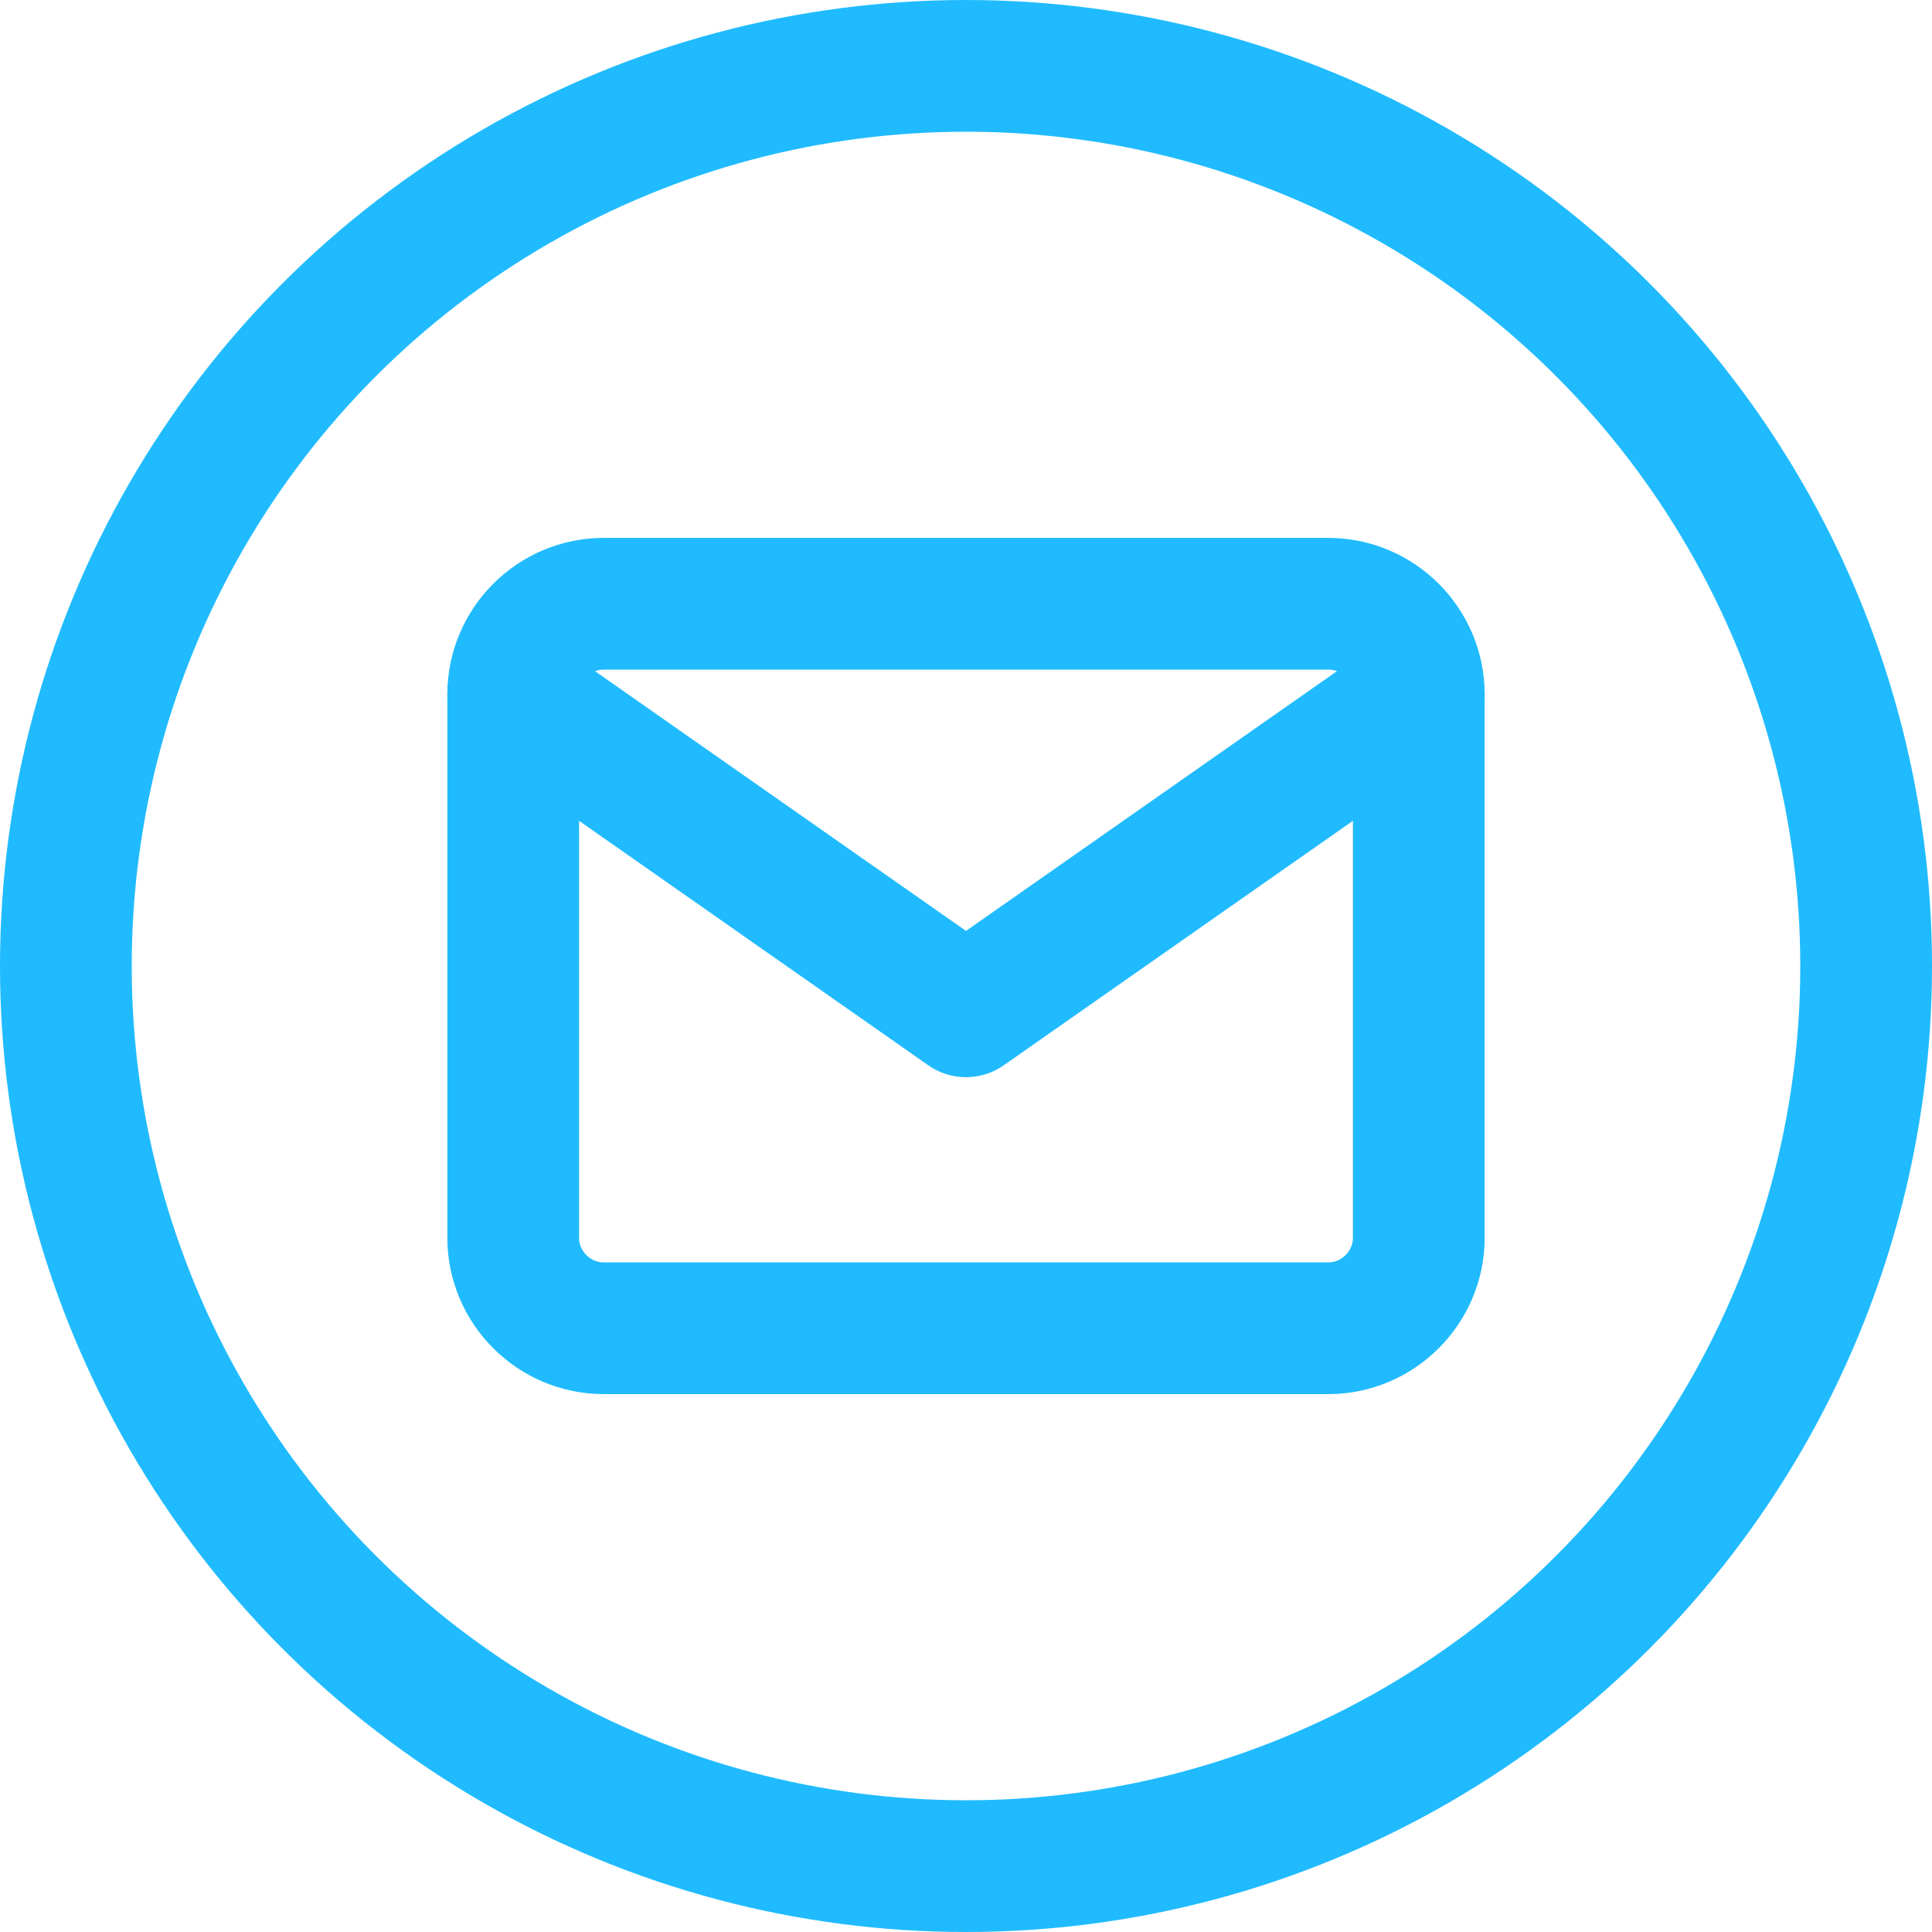 <svg width="22" height="22" viewBox="0 0 22 22" fill="none" xmlns="http://www.w3.org/2000/svg">
<circle cx="11" cy="11" r="10.25" stroke="#20BBFE" stroke-width="1.5"/>
<path d="M6.875 6.875H15.125C15.692 6.875 16.156 7.339 16.156 7.906V14.094C16.156 14.661 15.692 15.125 15.125 15.125H6.875C6.308 15.125 5.844 14.661 5.844 14.094V7.906C5.844 7.339 6.308 6.875 6.875 6.875Z" stroke="#20BBFE" stroke-width="1.5" stroke-linecap="round" stroke-linejoin="round"/>
<path d="M16.156 7.906L11 11.516L5.844 7.906" stroke="#20BBFE" stroke-width="1.5" stroke-linecap="round" stroke-linejoin="round"/>
</svg>
